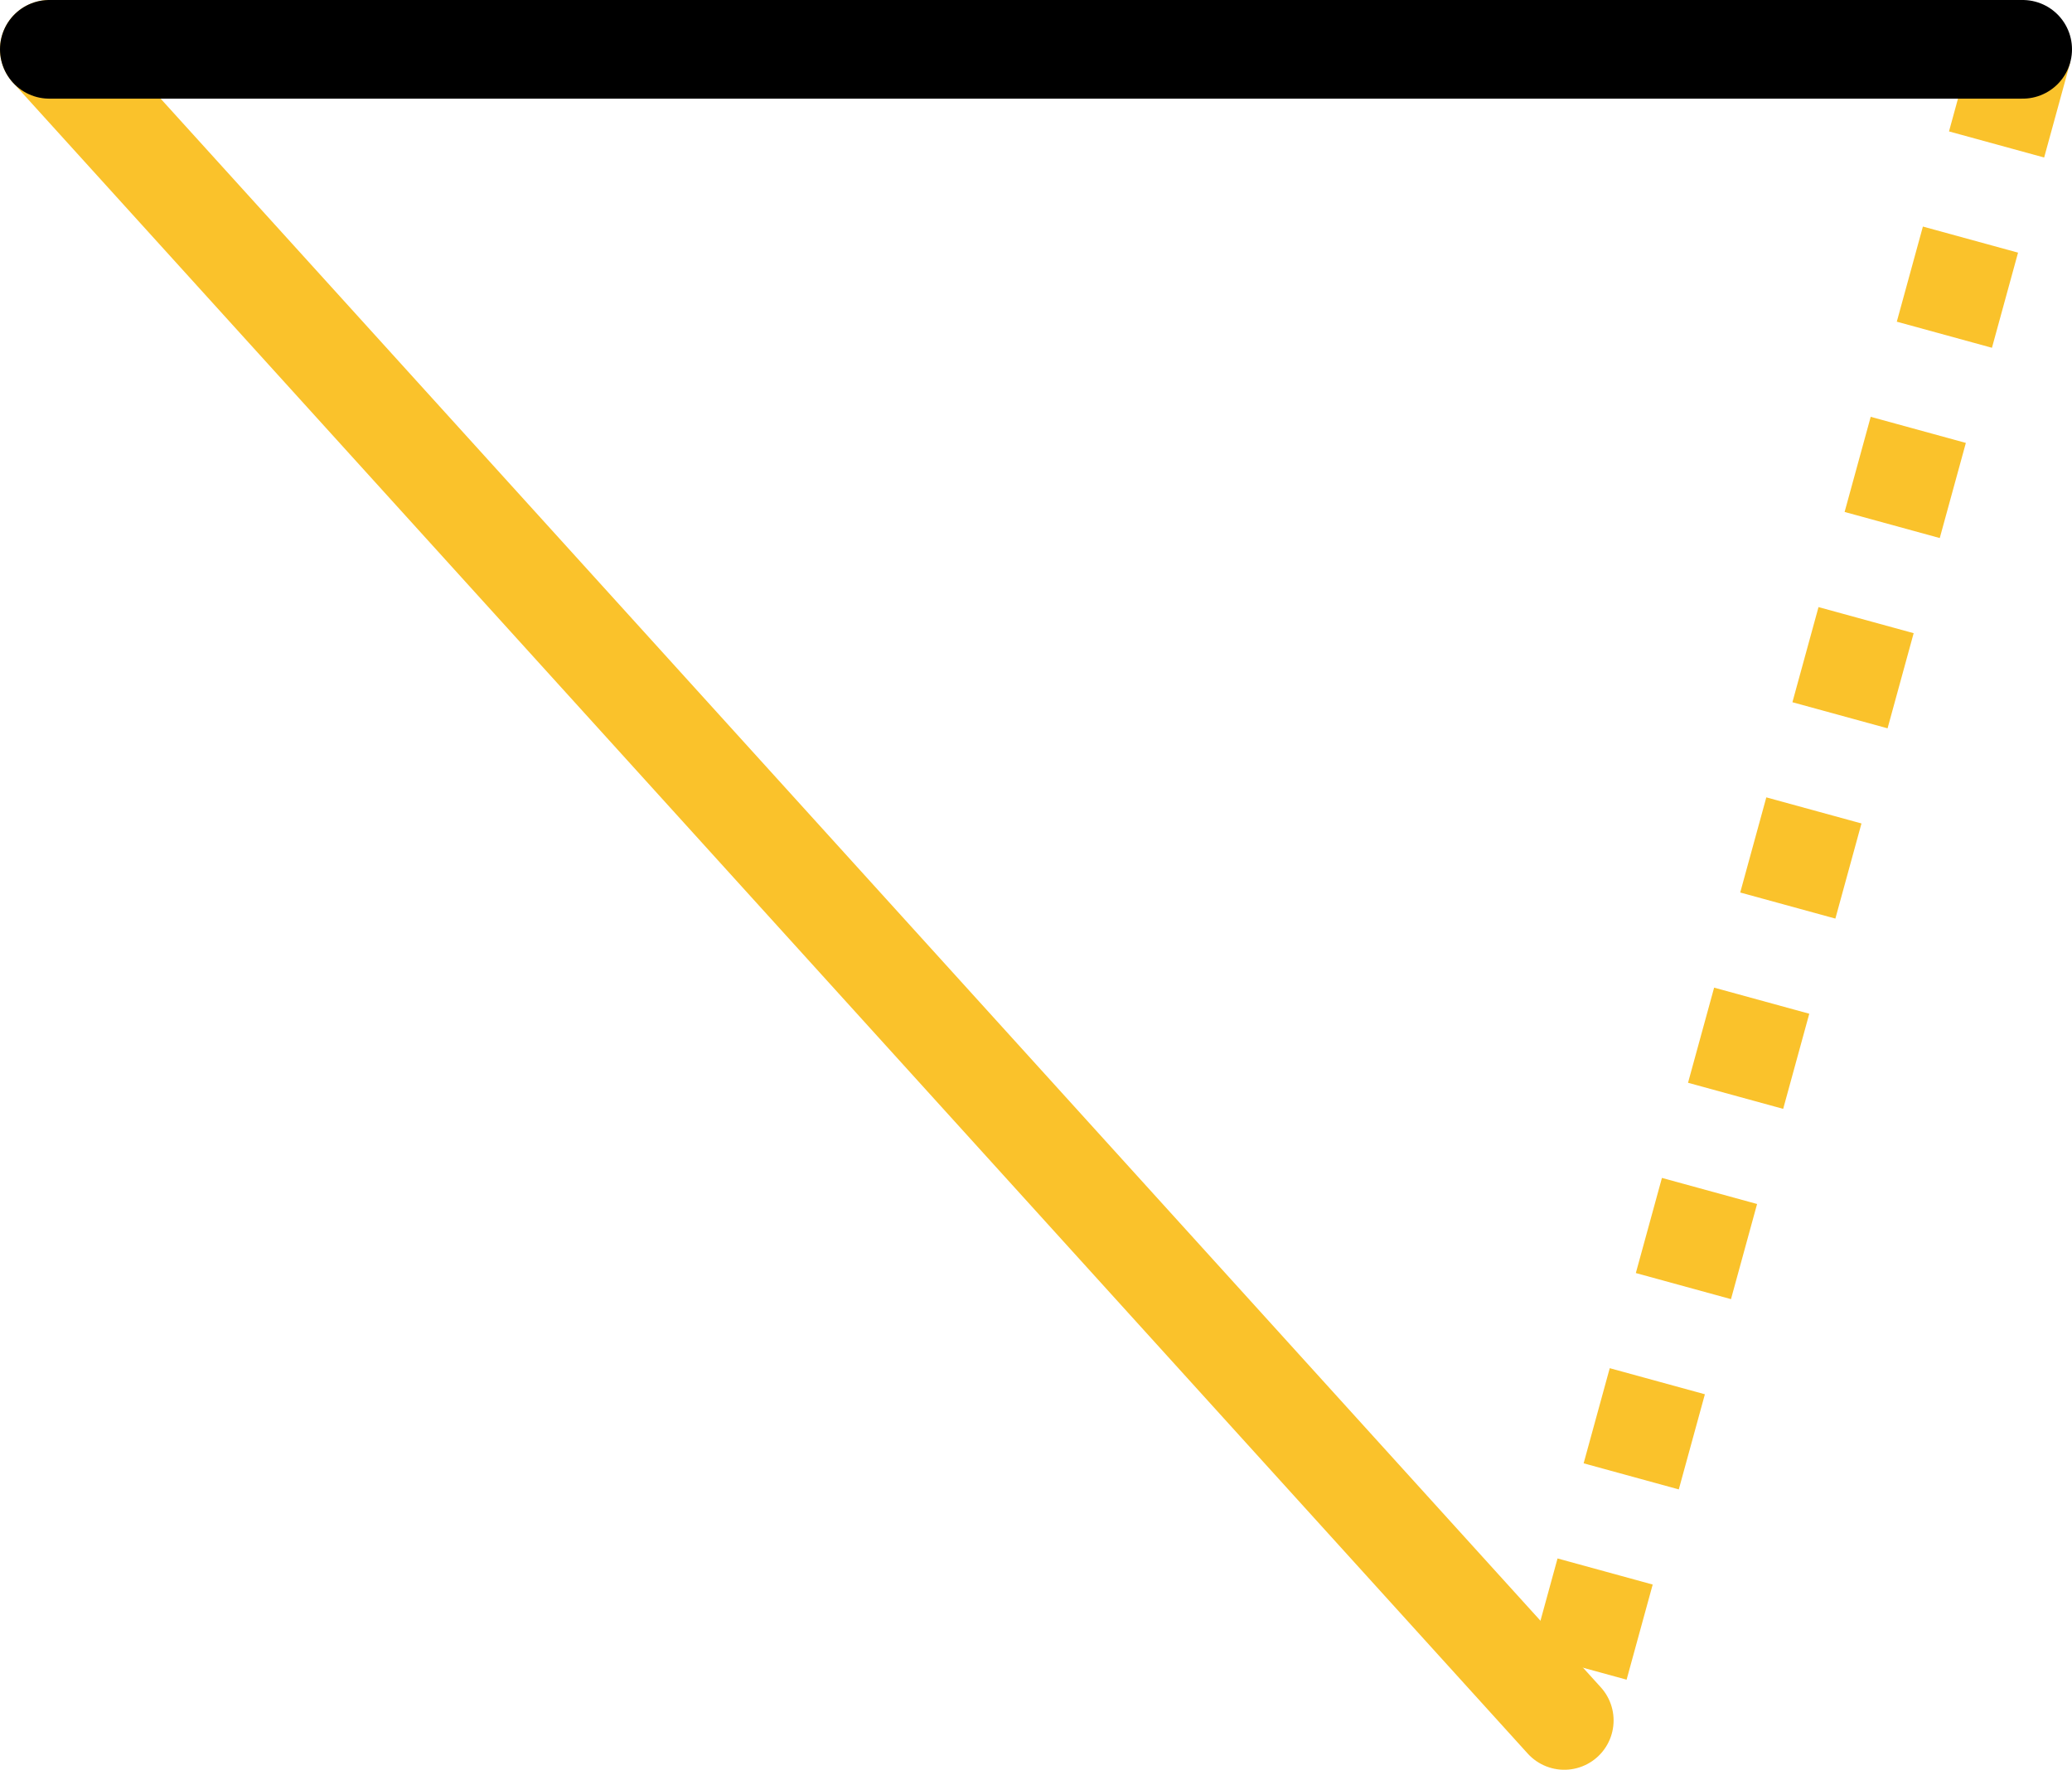 <svg xmlns="http://www.w3.org/2000/svg" class="inline large base" viewBox="0 0 105 89.7" preserveAspectRatio="xMidYMid meet" role="img">
  <title>Book 6, Prop 6 -- Bottom triangle</title>
  <line class="stroke-yellow" x1="79.27" y1="87.2" x2="2.5" y2="2.5" style="stroke:#fac22b;stroke-width:5;stroke-opacity:1;stroke-linecap:round;stroke-linejoin:round;fill-opacity:0;"/>
  <line class="stroke-yellow stroke-dotted" x1="102.5" y1="2.5" x2="79.27" y2="87.2" style="stroke:#fac22b;stroke-width:5;stroke-opacity:1;stroke-linecap:butt;stroke-linejoin:round;stroke-dasharray:5;fill-opacity:0;"/>
  <line class="stroke-black" x1="2.5" y1="2.5" x2="102.5" y2="2.5" style="stroke:#000000;stroke-width:5;stroke-opacity:1;stroke-linecap:round;stroke-linejoin:round;fill-opacity:0;"/>
</svg>
